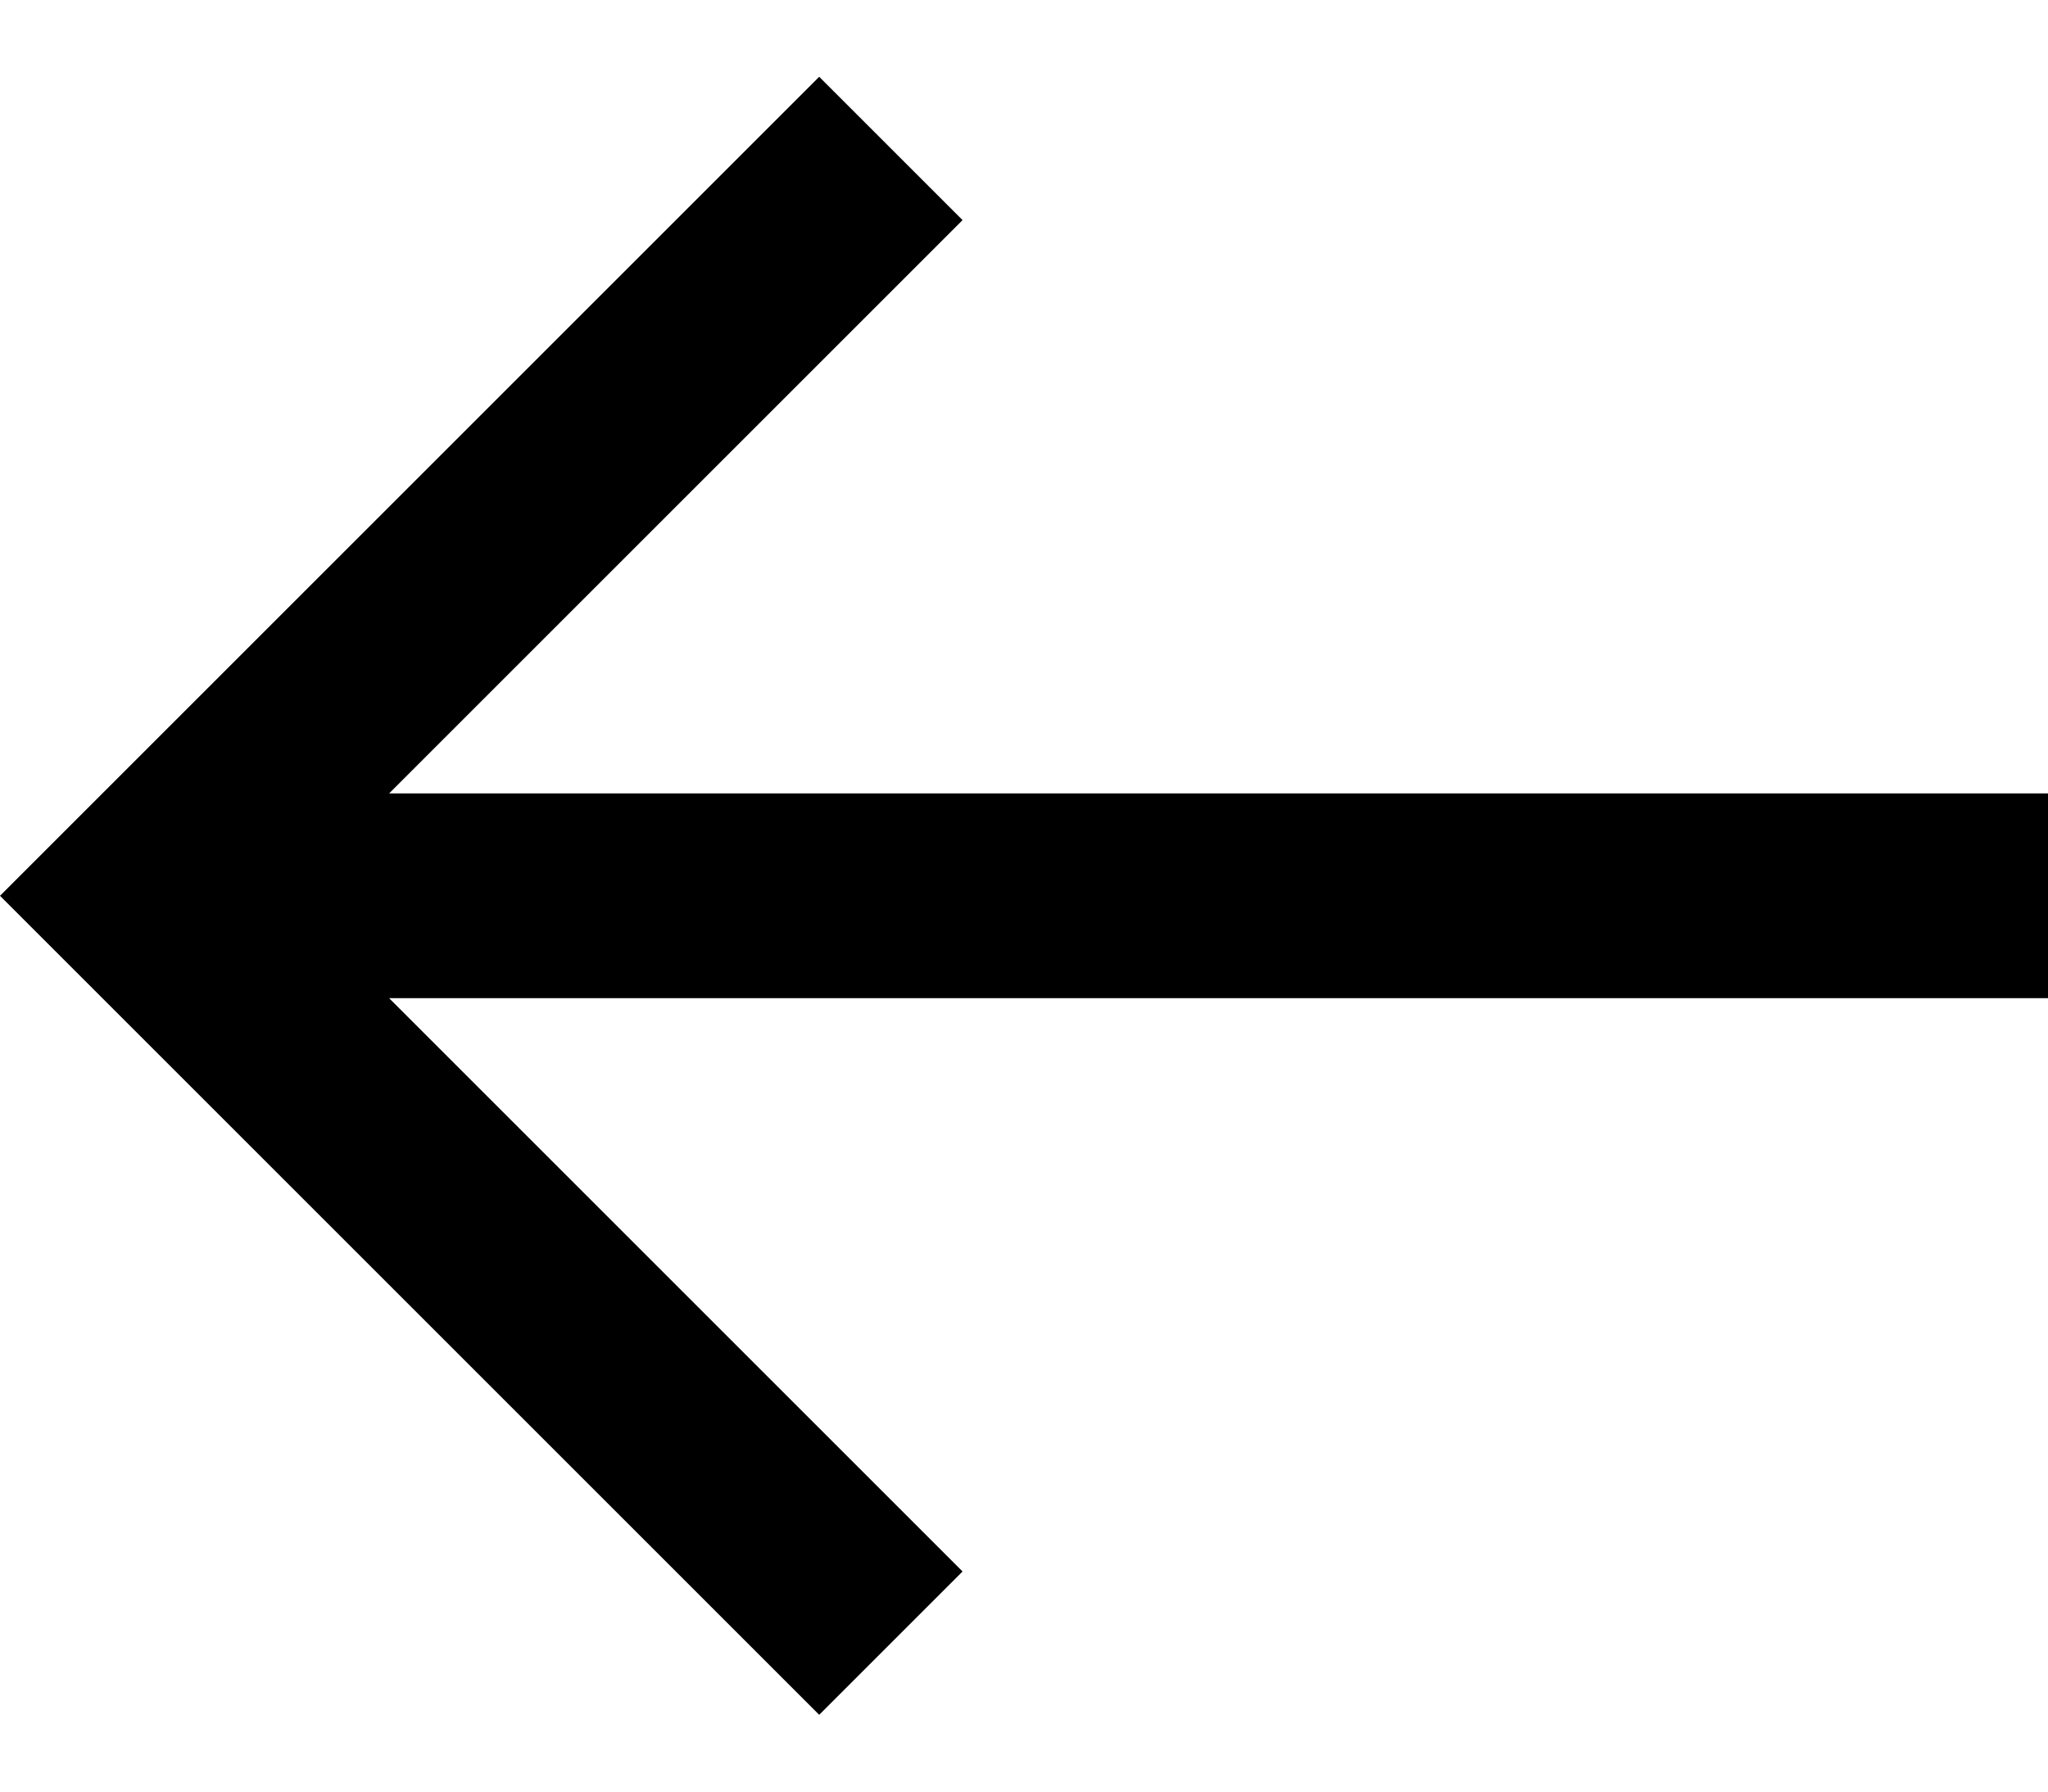 <svg width="16" height="14" viewBox="0 0 16 14" fill="none" xmlns="http://www.w3.org/2000/svg">
<path d="M6.4 0.6L7.52 1.72L3.04 6.2H16V7.8H3.04L7.52 12.28L6.4 13.4L0 7L6.4 0.6Z" fill="currentColor"/>
</svg>

